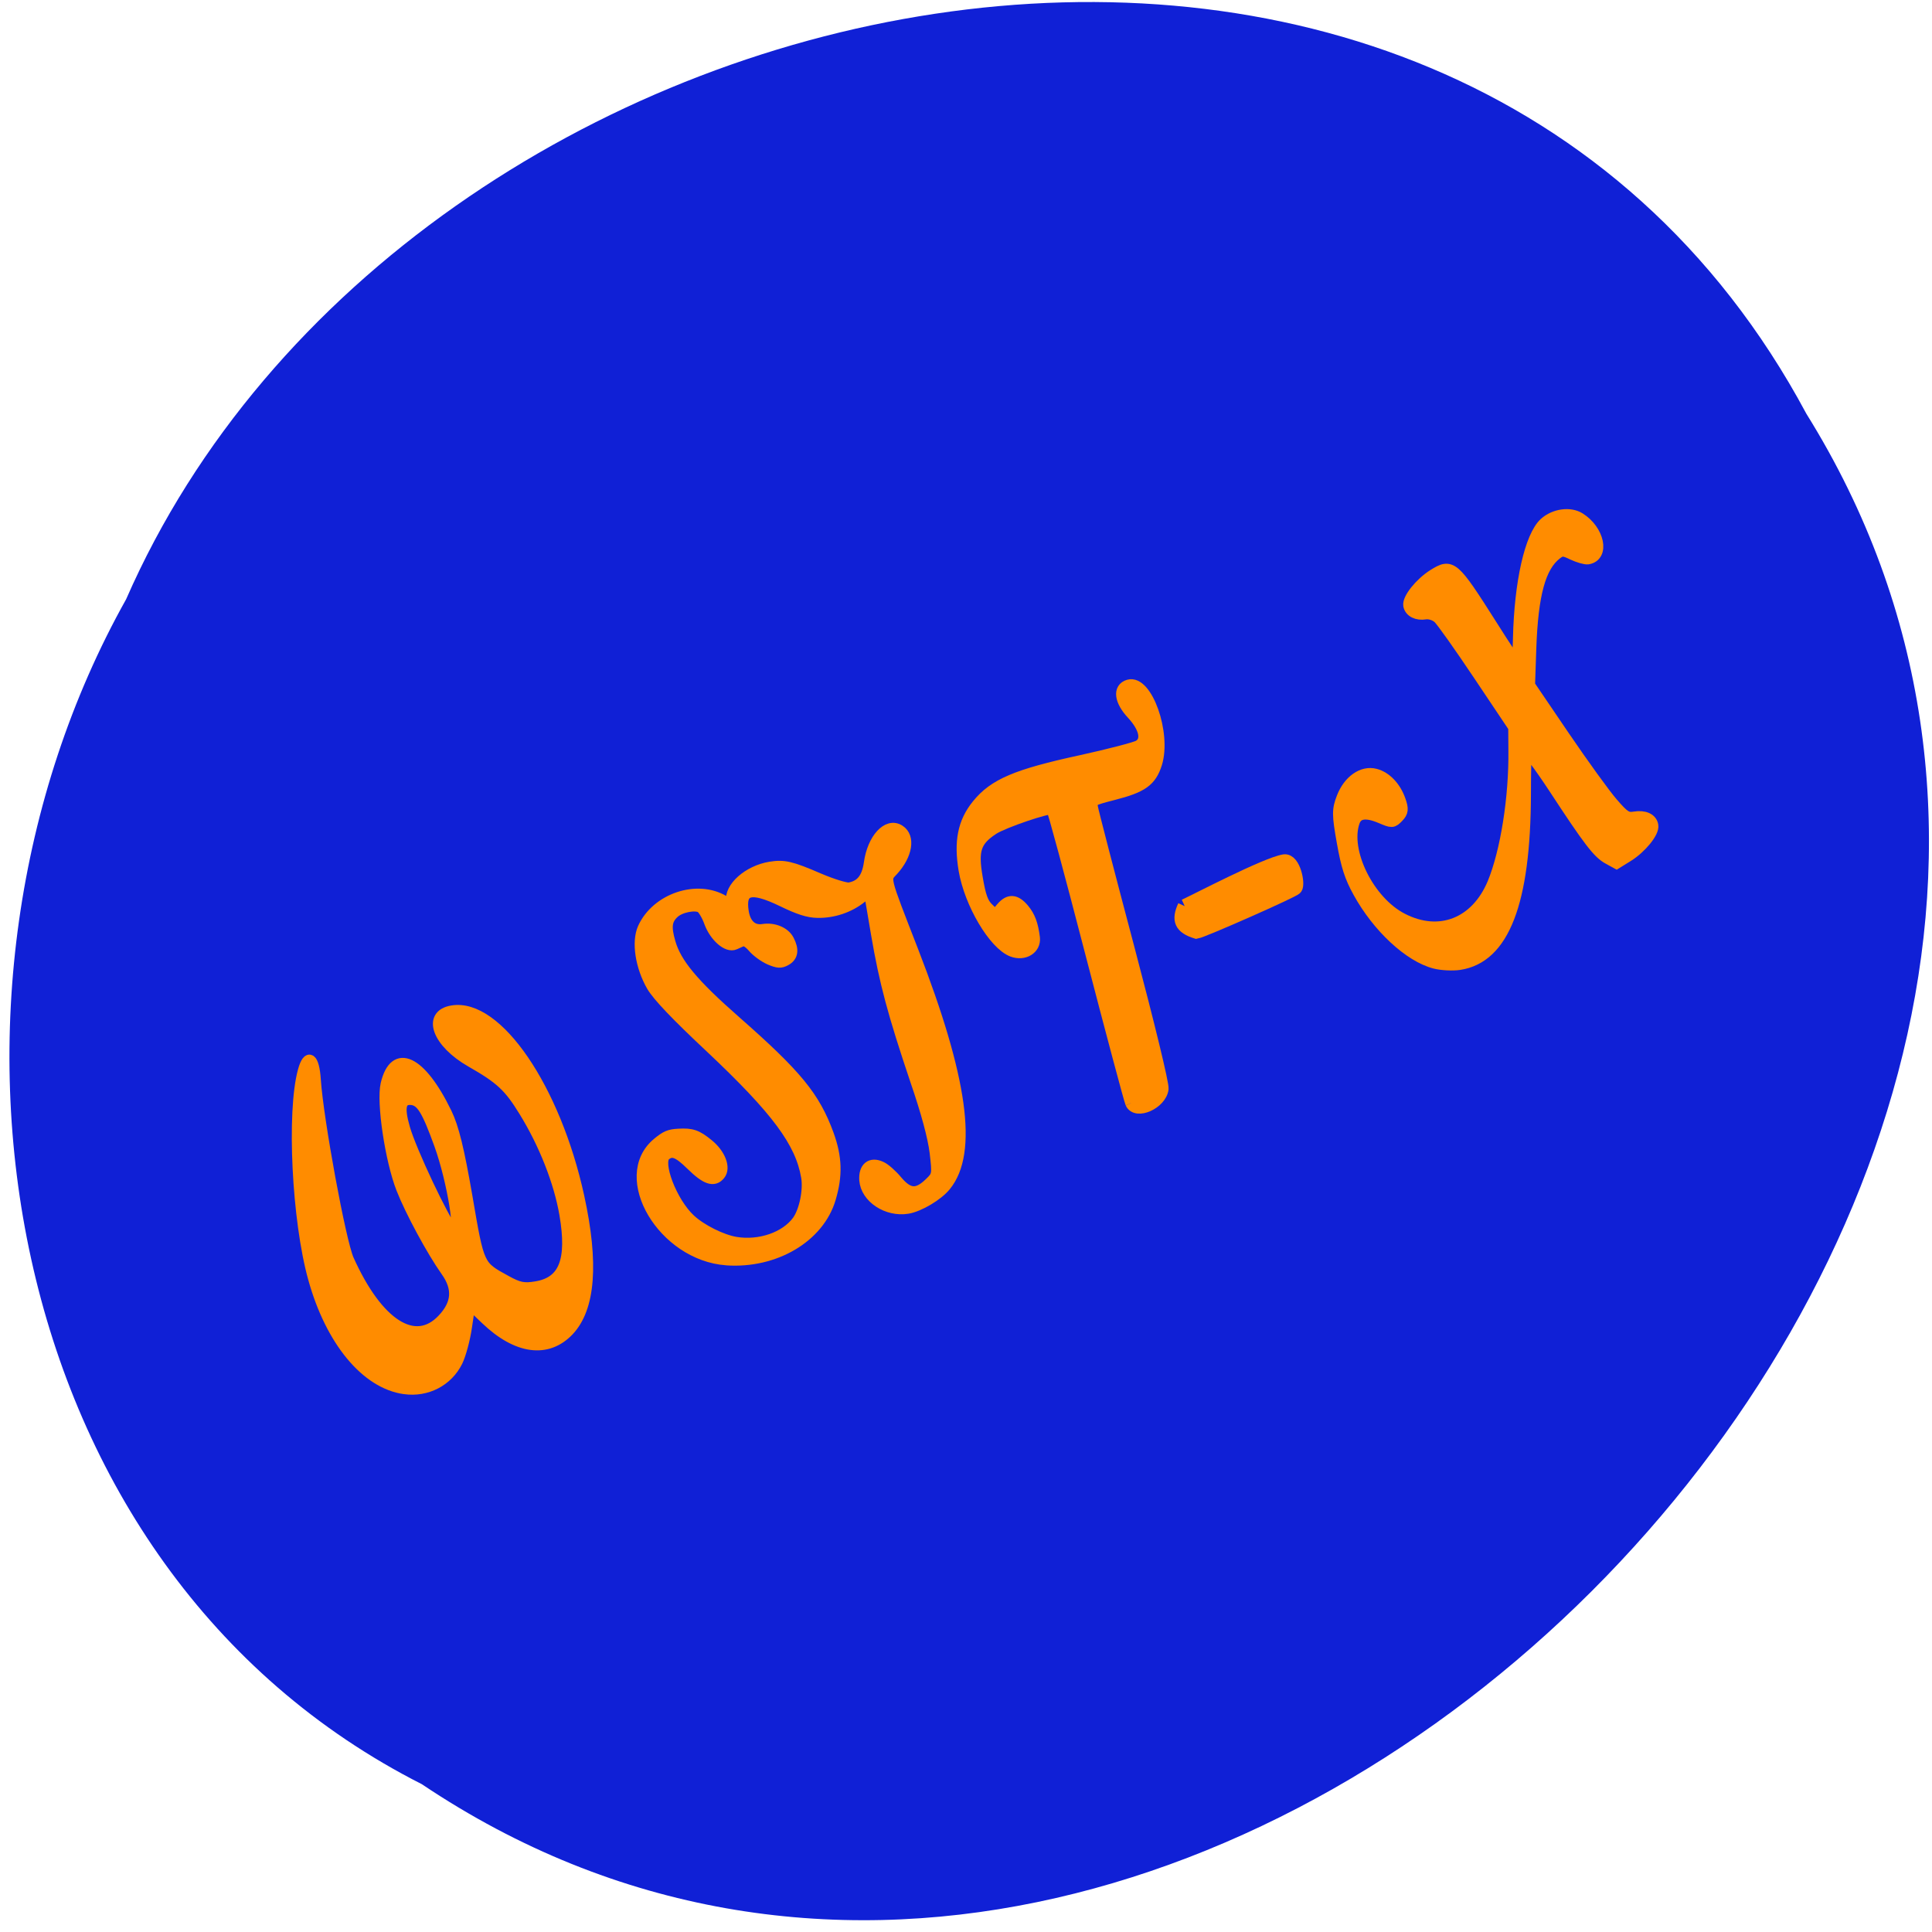 <svg xmlns="http://www.w3.org/2000/svg" viewBox="0 0 48 48"><path d="m 10.484 44.33 c 19.402 13.02 46.613 -14.449 34.395 -34.05 c -9 -16.797 -34.809 -11.242 -41.746 4.609 c -5.496 9.813 -3.246 24.07 7.352 29.441" fill="#1020d6"/><g fill="#ff8c00" stroke="#ff8c00" transform="scale(0.188)"><path d="m 53.46 183.56 c -5.104 -0.708 -9.771 -6.354 -12.06 -14.604 c -2.146 -7.688 -2.854 -22 -1.354 -27.458 c 0.646 -2.354 1.479 -1.75 1.667 1.208 c 0.354 5.292 3.313 21.375 4.375 23.75 c 3.854 8.583 8.771 11.708 12.375 7.875 c 1.938 -2.042 2.083 -4.083 0.458 -6.354 c -1.875 -2.646 -4.708 -7.896 -5.875 -10.875 c -1.479 -3.771 -2.625 -11.438 -2.063 -13.833 c 1.146 -4.854 4.646 -3.208 8.04 3.792 c 0.938 1.917 1.646 4.833 2.729 11.08 c 1.583 9.25 1.521 9.104 5.125 11.08 c 1.688 0.938 2.375 1.063 3.979 0.792 c 3.667 -0.604 4.792 -3.458 3.75 -9.542 c -0.729 -4.25 -2.708 -9.313 -5.375 -13.625 c -1.979 -3.229 -3.125 -4.292 -7 -6.5 c -4.458 -2.542 -5.813 -6.25 -2.479 -6.792 c 5.958 -1 13.646 10.271 16.771 24.542 c 1.938 8.854 1.479 14.771 -1.354 17.771 c -2.833 2.979 -6.854 2.438 -10.958 -1.479 l -2.083 -1.979 l -0.438 2.938 c -0.229 1.625 -0.792 3.688 -1.229 4.583 c -1.292 2.604 -4.063 4.04 -7 3.625 m 4.604 -32.27 c -1.667 -4.604 -2.396 -5.792 -3.667 -5.938 c -1.438 -0.146 -1.708 0.958 -0.896 3.75 c 0.833 2.938 5.188 12.167 6.354 13.458 c 1.188 1.333 -0.042 -6.396 -1.792 -11.271" stroke-width="1.372"/><path d="m 96.02 166.46 c -8.354 -0.583 -14.479 -10.917 -9.104 -15.375 c 1.104 -0.917 1.563 -1.104 2.75 -1.167 c 1.75 -0.104 2.417 0.125 3.917 1.354 c 1.542 1.25 2.25 3.063 1.521 3.938 c -0.771 0.958 -1.792 0.604 -3.729 -1.292 c -1.729 -1.708 -2.563 -2.02 -3.458 -1.292 c -1.229 0.958 0.813 6.292 3.271 8.563 c 1.458 1.354 4.167 2.708 6.04 3.02 c 3.167 0.521 6.583 -0.646 8.188 -2.833 c 0.938 -1.292 1.521 -4.063 1.208 -5.854 c -0.771 -4.583 -3.958 -8.875 -12.646 -17.06 c -4.583 -4.292 -7.02 -6.854 -7.792 -8.167 c -1.479 -2.562 -1.979 -5.812 -1.167 -7.625 c 1.771 -3.896 7.104 -5.688 10.625 -3.583 c 1.104 0.646 1.146 0.646 1.063 0.063 c -0.292 -1.833 2.188 -4.04 5.083 -4.521 c 1.813 -0.292 2.729 -0.083 6.396 1.5 c 1.792 0.771 3.604 1.313 4.04 1.25 c 1.583 -0.271 2.396 -1.292 2.688 -3.313 c 0.438 -3.188 2.396 -5.333 3.938 -4.313 c 1.375 0.875 0.979 3.208 -0.854 5.229 c -1.146 1.25 -1.292 0.625 2.646 10.771 c 6.5 16.75 7.854 26.542 4.292 30.917 c -1.021 1.271 -3.479 2.729 -5 2.979 c -2.688 0.438 -5.458 -1.396 -5.625 -3.708 c -0.104 -1.625 0.771 -2.333 2.104 -1.708 c 0.5 0.208 1.458 1.063 2.125 1.875 c 1.542 1.813 2.688 1.875 4.354 0.25 c 1.042 -1 1.063 -1.125 0.708 -4.104 c -0.25 -2 -1.125 -5.271 -2.542 -9.396 c -3.02 -8.979 -4.104 -13.02 -5.208 -19.479 l -0.958 -5.646 l -1.125 0.896 c -1.563 1.25 -3.667 1.958 -5.729 1.917 c -1.229 -0.021 -2.458 -0.417 -4.646 -1.479 c -4.208 -2.042 -5.708 -1.604 -5.188 1.5 c 0.292 1.688 1.271 2.521 2.667 2.292 c 1.375 -0.208 2.813 0.375 3.333 1.417 c 0.646 1.25 0.521 2.104 -0.396 2.604 c -0.646 0.354 -1 0.333 -2.083 -0.125 c -0.708 -0.313 -1.708 -1.021 -2.208 -1.625 c -0.563 -0.646 -1.125 -0.958 -1.417 -0.833 c -0.271 0.125 -0.729 0.333 -1.021 0.458 c -0.938 0.438 -2.583 -1 -3.271 -2.854 c -0.333 -0.938 -0.875 -1.833 -1.188 -2.02 c -0.792 -0.438 -2.771 -0.042 -3.604 0.75 c -0.979 0.917 -1.104 1.854 -0.5 3.938 c 0.792 2.771 3.063 5.5 8.667 10.417 c 8.08 7.104 10.438 9.979 12.25 14.938 c 1.104 3.042 1.167 5.396 0.271 8.438 c -1.5 5.104 -7.313 8.542 -13.688 8.104" stroke-width="1.514"/><path d="m 149.46 145.77 c -0.188 -0.438 -2.563 -9.333 -5.271 -19.75 c -2.708 -10.438 -5.02 -19.04 -5.167 -19.12 c -0.417 -0.271 -6.438 1.771 -7.771 2.646 c -2.354 1.542 -2.771 2.792 -2.146 6.417 c 0.417 2.5 0.75 3.417 1.479 4.104 l 0.938 0.917 l 0.833 -0.979 c 0.979 -1.167 1.854 -1.104 2.917 0.167 c 0.792 0.958 1.167 1.958 1.396 3.75 c 0.167 1.438 -1.333 2.354 -2.875 1.771 c -2.417 -0.917 -5.604 -6.313 -6.354 -10.729 c -0.625 -3.75 -0.125 -6.292 1.729 -8.583 c 2.208 -2.729 5.146 -3.979 13.688 -5.833 c 3.708 -0.813 7.146 -1.708 7.625 -1.979 c 1.208 -0.688 0.854 -2.375 -0.833 -4.208 c -1.646 -1.75 -1.854 -3.396 -0.5 -3.792 c 2.396 -0.708 4.896 6.375 3.667 10.333 c -0.729 2.292 -1.854 3.104 -5.708 4.083 c -2.833 0.729 -2.938 0.792 -2.771 1.708 c 0.083 0.542 2.25 8.875 4.813 18.542 c 2.708 10.25 4.604 18.02 4.521 18.667 c -0.25 1.938 -3.521 3.396 -4.208 1.875" stroke-width="1.524"/><path d="m 156.56 119.75 c 1.521 -0.688 10.729 -5.521 13.146 -5.917 c 1.229 -0.188 1.875 2.979 1.479 3.5 c -0.271 0.375 -12.208 5.646 -13.08 5.792 c -2 -0.625 -2.396 -1.521 -1.542 -3.375" stroke-width="1.862"/><path d="m 189.65 127.25 c -3.375 -0.854 -7.563 -4.75 -10.1 -9.375 c -1.104 -2 -1.563 -3.417 -2.125 -6.604 c -0.646 -3.625 -0.646 -4.271 -0.021 -5.875 c 0.854 -2.208 2.667 -3.479 4.333 -3.042 c 1.396 0.354 2.646 1.667 3.25 3.396 c 0.417 1.167 0.375 1.563 -0.229 2.188 c -0.729 0.75 -0.771 0.75 -2.292 0.104 c -1.979 -0.833 -3.125 -0.646 -3.542 0.563 c -1.354 3.896 1.938 10.563 6.375 12.833 c 4.917 2.542 9.792 0.625 12.02 -4.688 c 1.729 -4.188 2.875 -11.375 2.792 -17.688 l -0.021 -2.958 l -4.604 -6.875 c -2.521 -3.771 -4.938 -7.188 -5.375 -7.583 c -0.438 -0.396 -1.188 -0.646 -1.729 -0.563 c -1.104 0.188 -2.02 -0.271 -2.167 -1.083 c -0.146 -0.875 1.5 -2.917 3.208 -4 c 2.396 -1.5 2.646 -1.292 7.646 6.583 c 1.833 2.917 3.396 5.25 3.458 5.188 c 0.063 -0.063 0.146 -1.604 0.188 -3.438 c 0.167 -7.354 1.542 -13.458 3.438 -15.188 c 1.271 -1.146 3.313 -1.438 4.583 -0.646 c 2.542 1.583 3.25 4.958 1.104 5.313 c -0.333 0.042 -1.208 -0.208 -1.979 -0.563 c -1.25 -0.604 -1.479 -0.604 -2.188 -0.063 c -2.167 1.667 -3.167 5.354 -3.417 12.479 l -0.167 4.896 l 4.583 6.75 c 2.542 3.729 5.396 7.688 6.396 8.833 c 1.563 1.813 1.938 2.042 2.938 1.875 c 1.313 -0.208 2.229 0.208 2.375 1.063 c 0.167 0.875 -1.5 2.917 -3.208 4 l -1.542 0.958 l -1.063 -0.583 c -1.354 -0.729 -2.563 -2.313 -7.146 -9.313 c -2 -3.042 -3.688 -5.271 -3.75 -4.979 c -0.063 0.313 -0.125 2.896 -0.125 5.771 c -0.042 14.354 -2.854 21.604 -8.708 22.479 c -0.854 0.125 -2.292 0.063 -3.188 -0.167" stroke-width="1.545"/></g></svg>